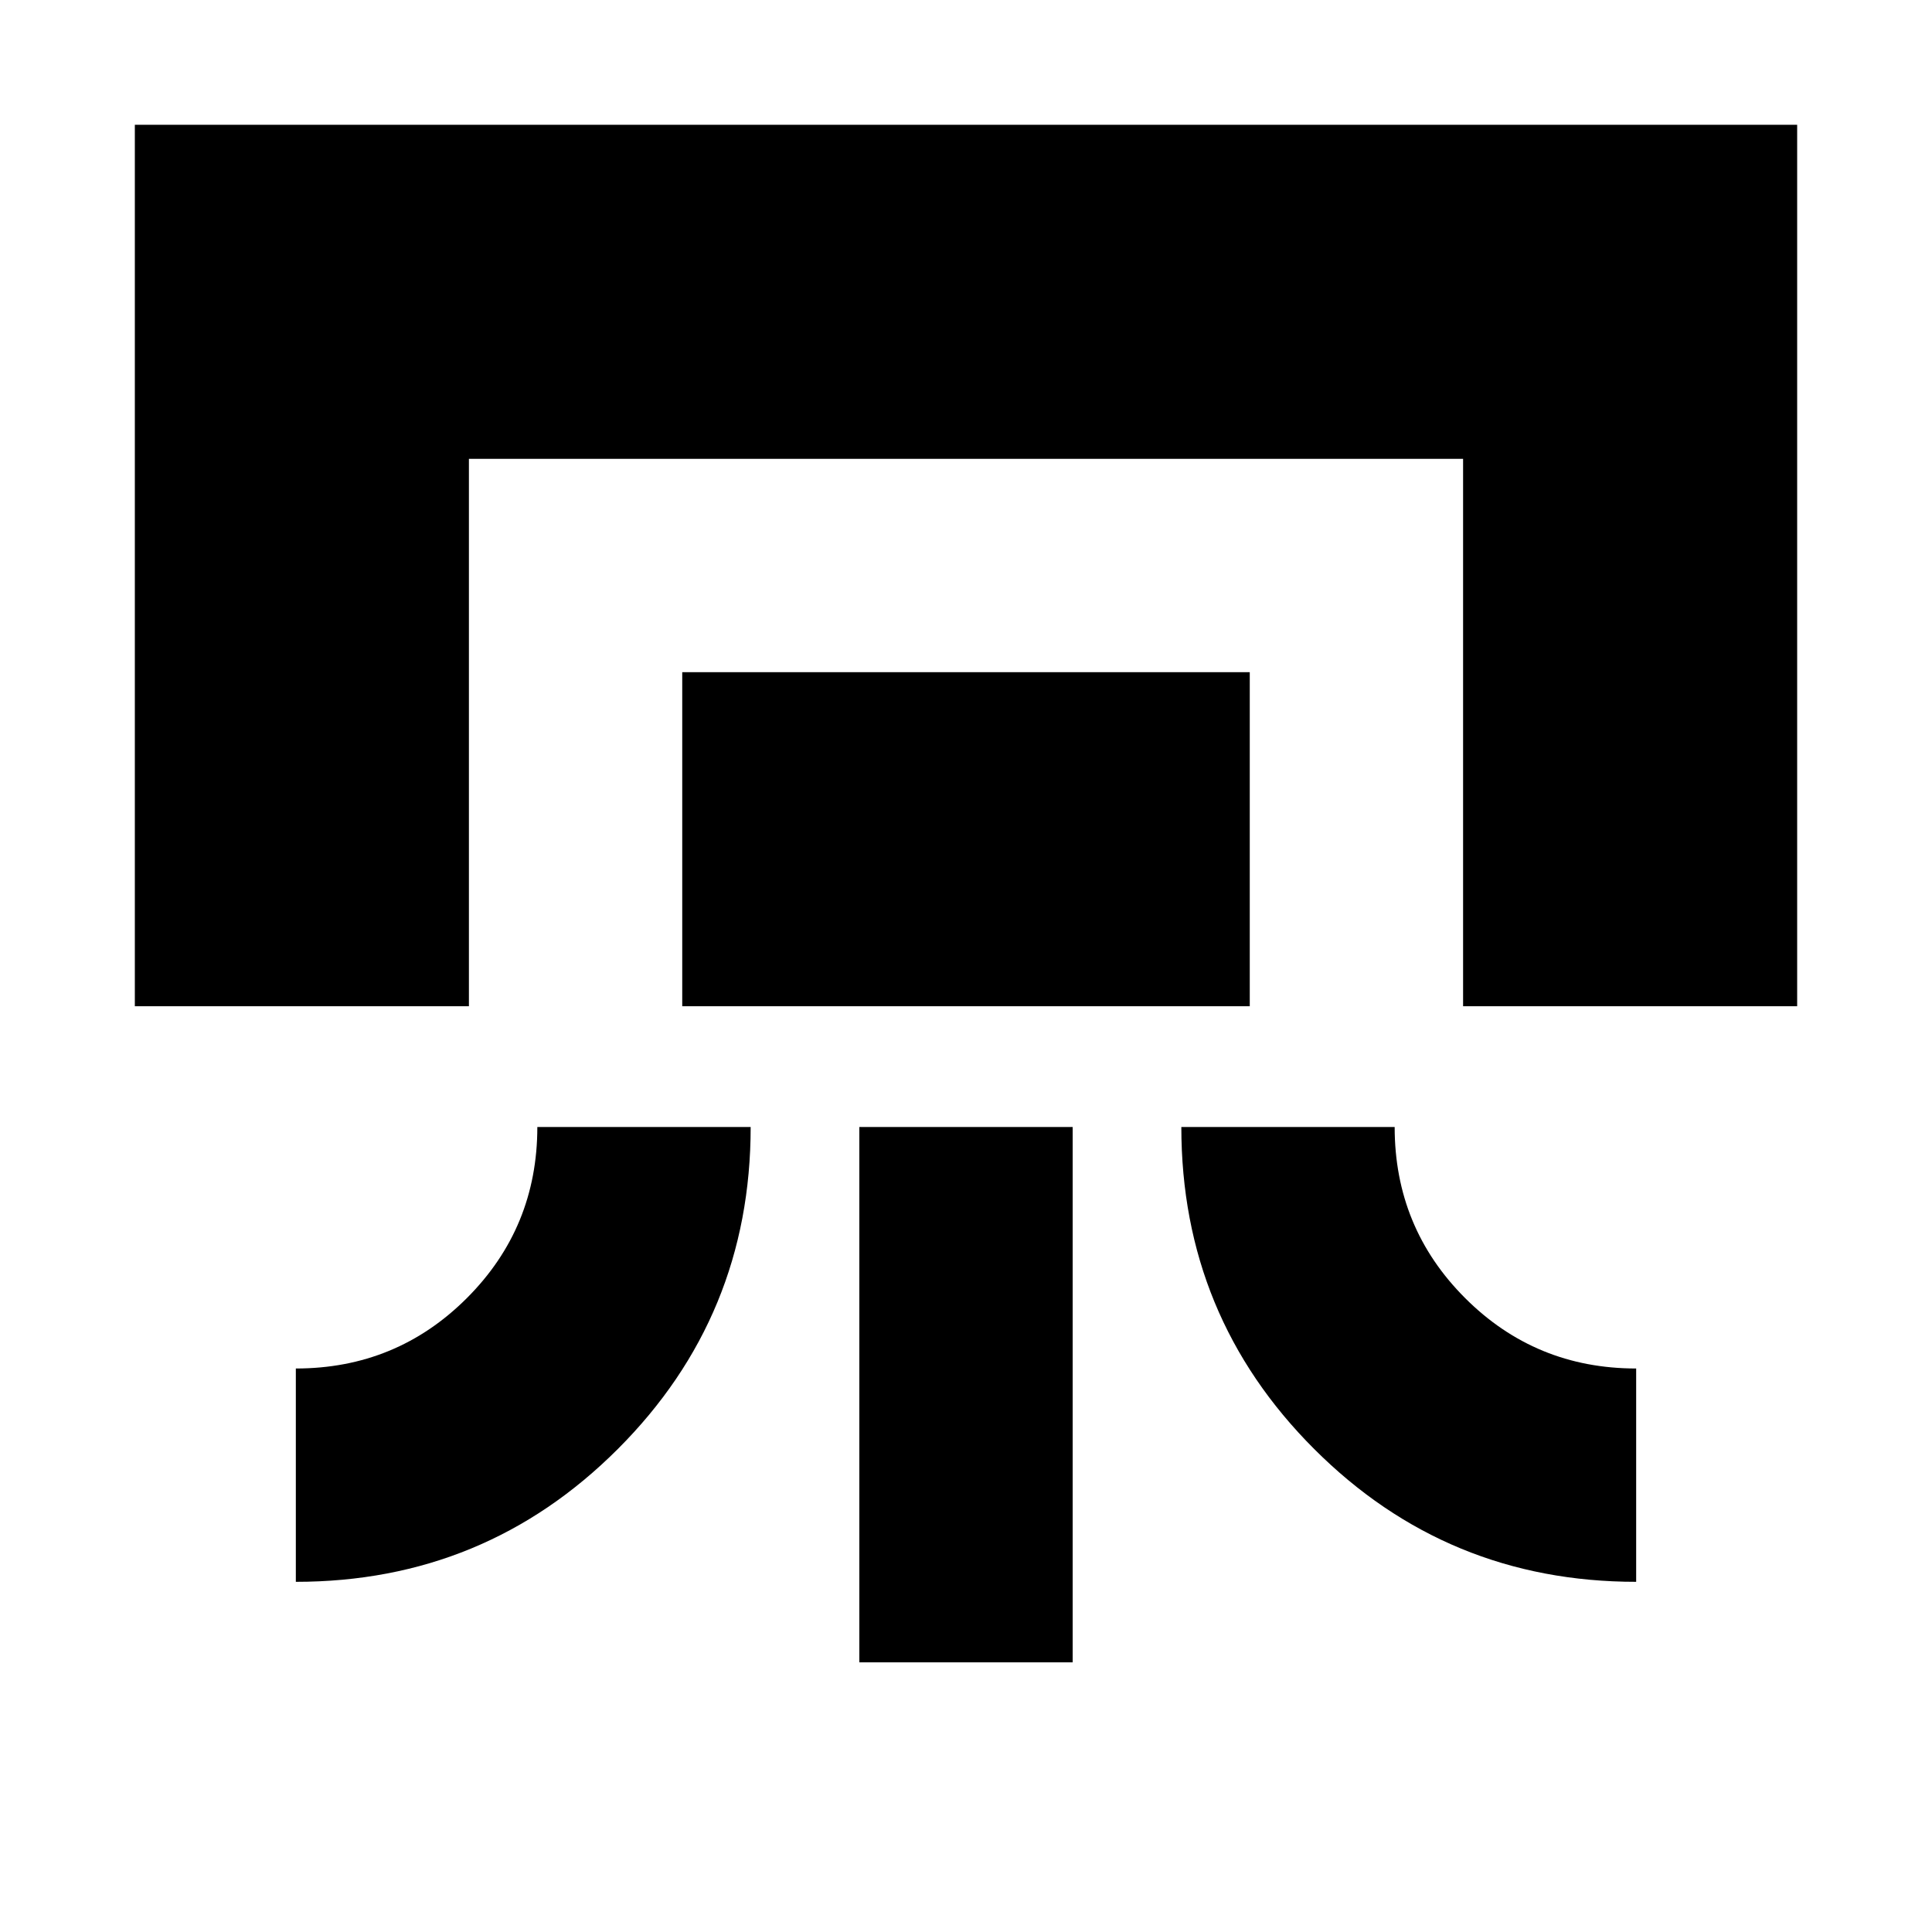 <svg xmlns="http://www.w3.org/2000/svg" height="24" width="24"><path d="M1.675 12.5V1.55h20.65V12.5h-4.15V5.7H5.825v6.8Zm2 7.15V17q1.25 0 2.125-.875T6.675 14h2.65q0 2.35-1.65 4t-4 1.65Zm4.8-7.15V8.35h7.05v4.15Zm2.2 8.15V14h2.65v6.65Zm9.65-1q-2.35 0-4-1.65t-1.65-4h2.65q0 1.25.875 2.125t2.125.875Z"/></svg>